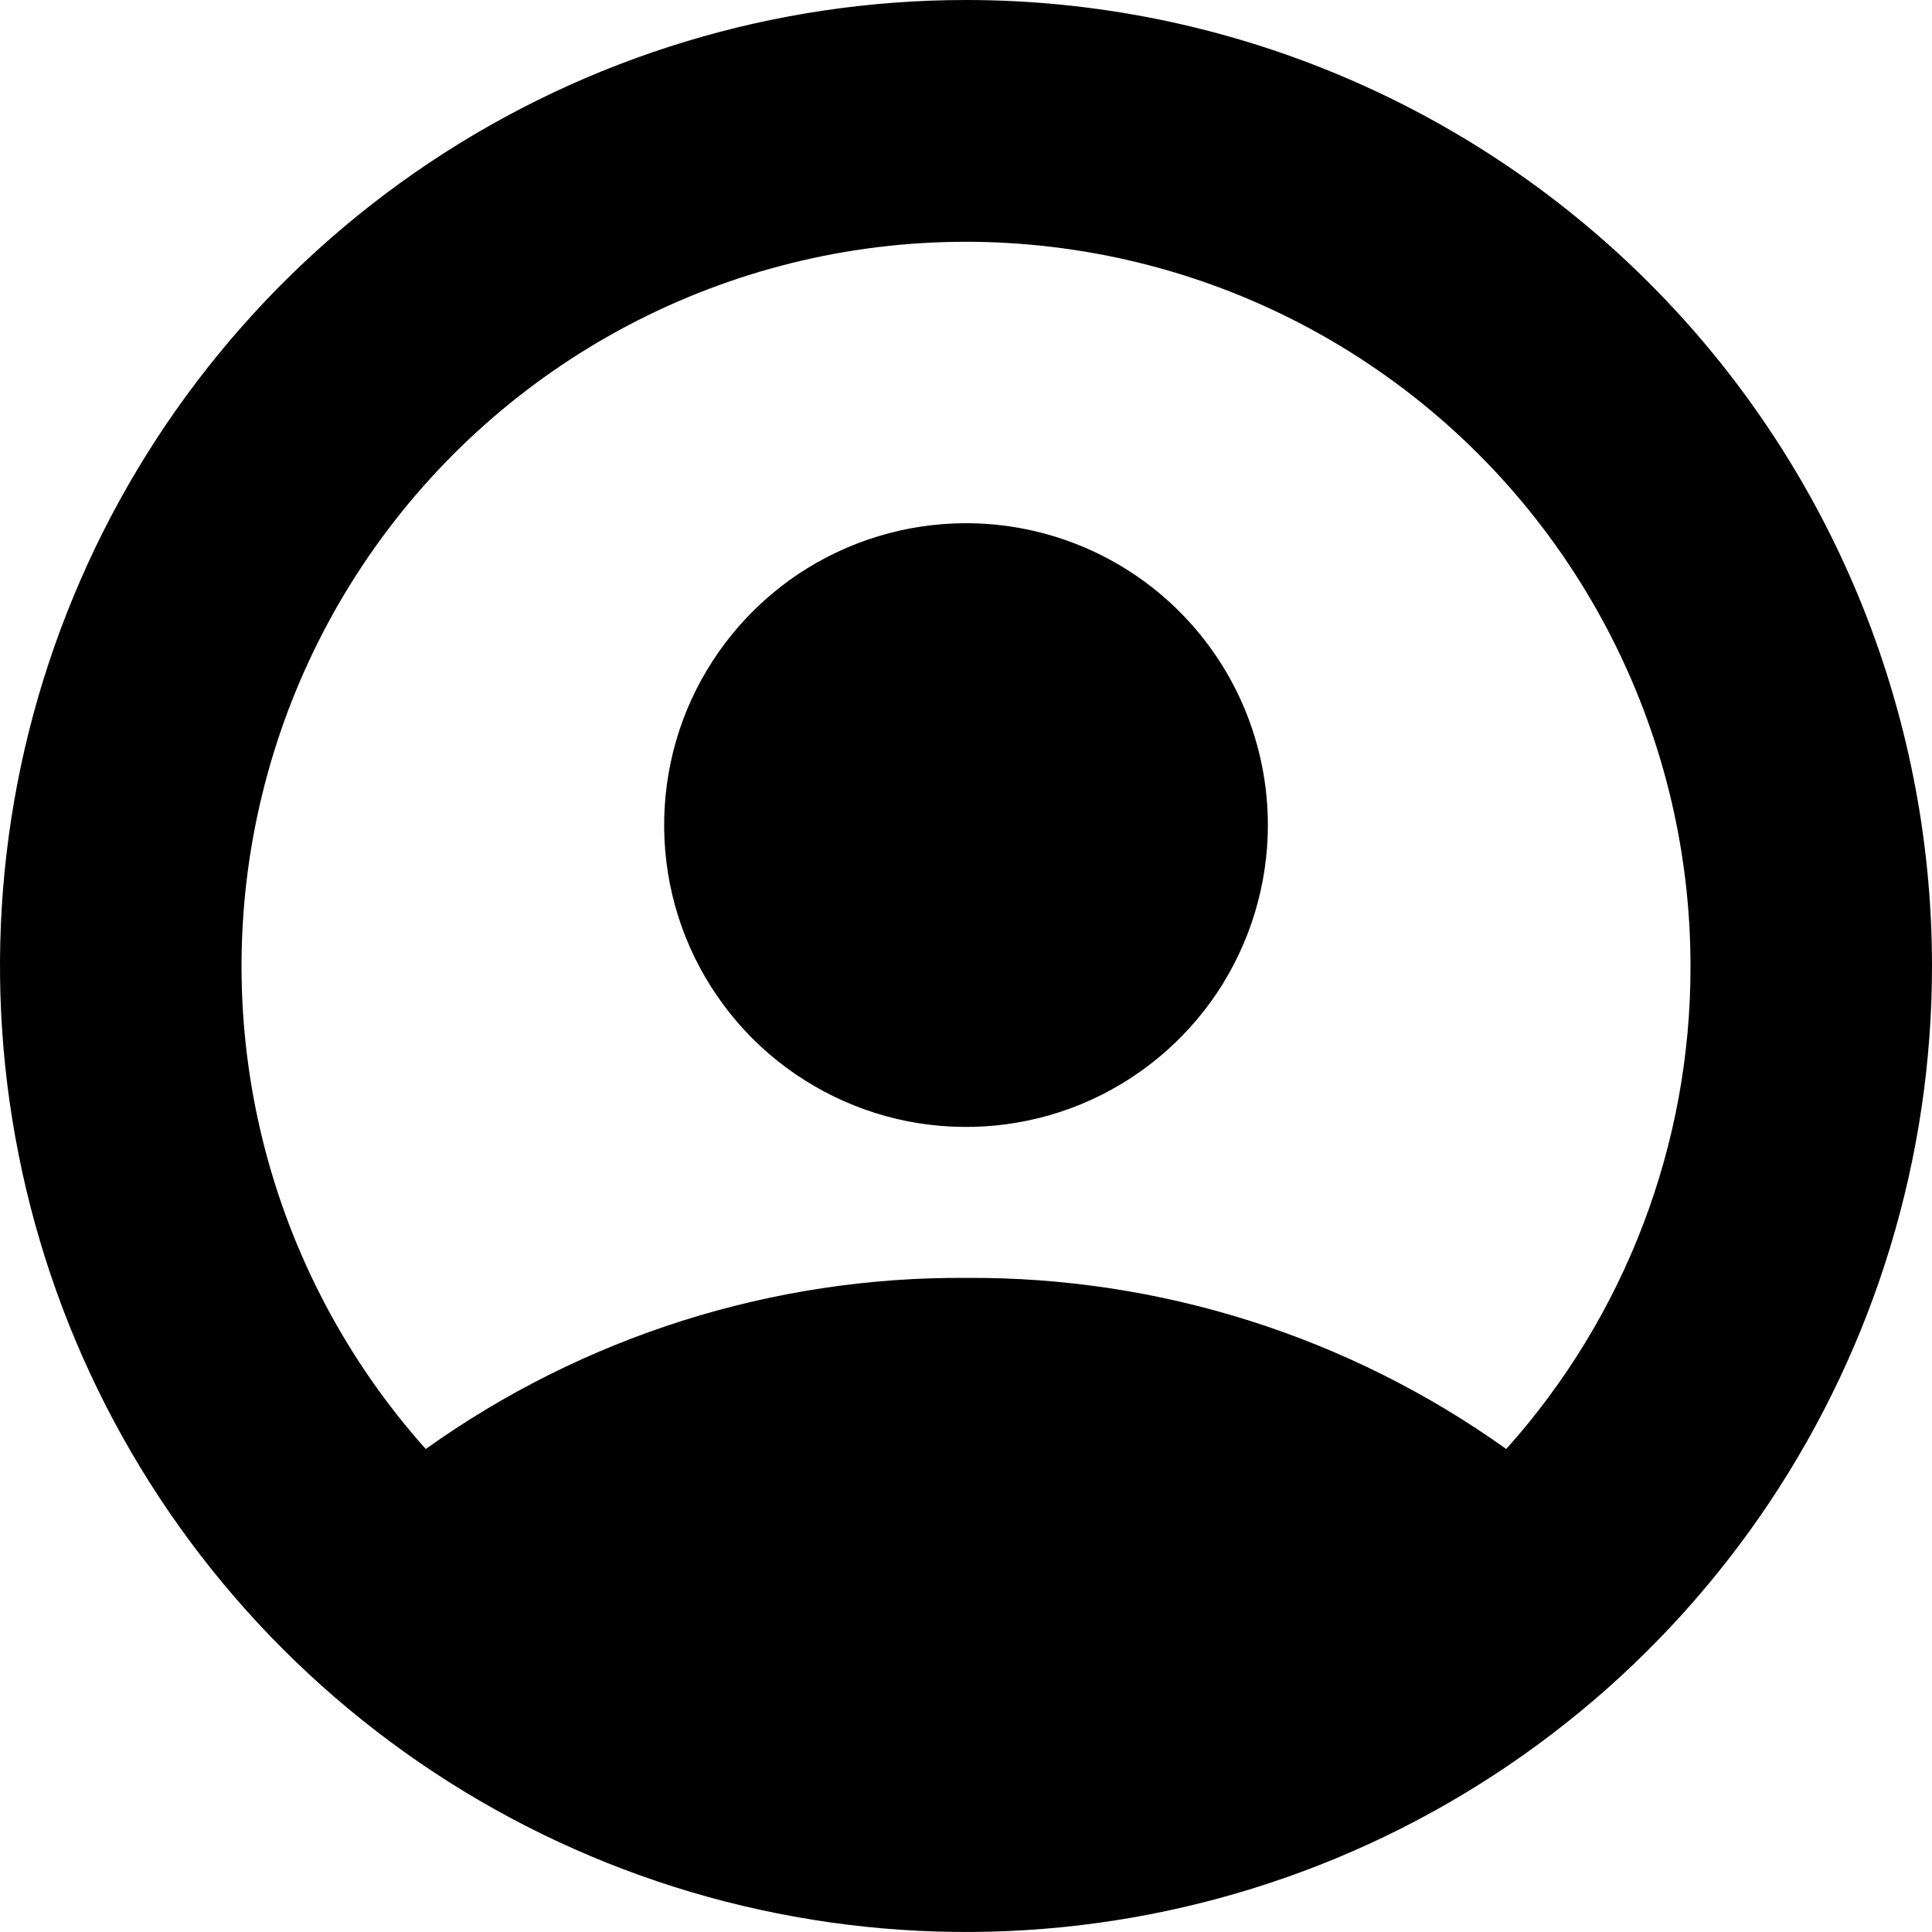 <svg width="16" height="16" viewBox="0 0 16 16" fill="none" xmlns="http://www.w3.org/2000/svg">
<path d="M10.5 6.833C10.5 7.327 10.353 7.811 10.079 8.222C9.804 8.633 9.414 8.953 8.957 9.143C8.5 9.332 7.997 9.381 7.512 9.285C7.027 9.188 6.582 8.95 6.232 8.601C5.883 8.251 5.644 7.806 5.548 7.321C5.452 6.836 5.501 6.333 5.69 5.876C5.88 5.419 6.2 5.029 6.611 4.754C7.022 4.48 7.506 4.333 8 4.333C8.663 4.333 9.299 4.596 9.768 5.065C10.237 5.534 10.5 6.17 10.5 6.833ZM16 8C16 9.582 15.531 11.129 14.652 12.445C13.773 13.76 12.523 14.786 11.062 15.391C9.6 15.996 7.991 16.155 6.439 15.846C4.887 15.538 3.462 14.776 2.343 13.657C1.224 12.538 0.462 11.113 0.154 9.561C-0.155 8.009 0.003 6.4 0.609 4.939C1.214 3.477 2.24 2.227 3.555 1.348C4.871 0.469 6.418 0 8 0C10.122 0 12.157 0.843 13.657 2.343C15.157 3.843 16 5.878 16 8ZM14 8C14 7.028 13.763 6.07 13.31 5.209C12.858 4.349 12.203 3.611 11.402 3.06C10.601 2.508 9.678 2.16 8.712 2.045C7.747 1.929 6.768 2.05 5.859 2.397C4.951 2.744 4.141 3.306 3.498 4.036C2.855 4.766 2.399 5.641 2.17 6.585C1.94 7.53 1.944 8.517 2.18 9.46C2.416 10.403 2.878 11.275 3.526 12C4.831 11.068 6.397 10.572 8 10.583C9.603 10.572 11.169 11.068 12.474 12C13.459 10.901 14.003 9.476 14 8V8Z" fill="black"/>
</svg>
